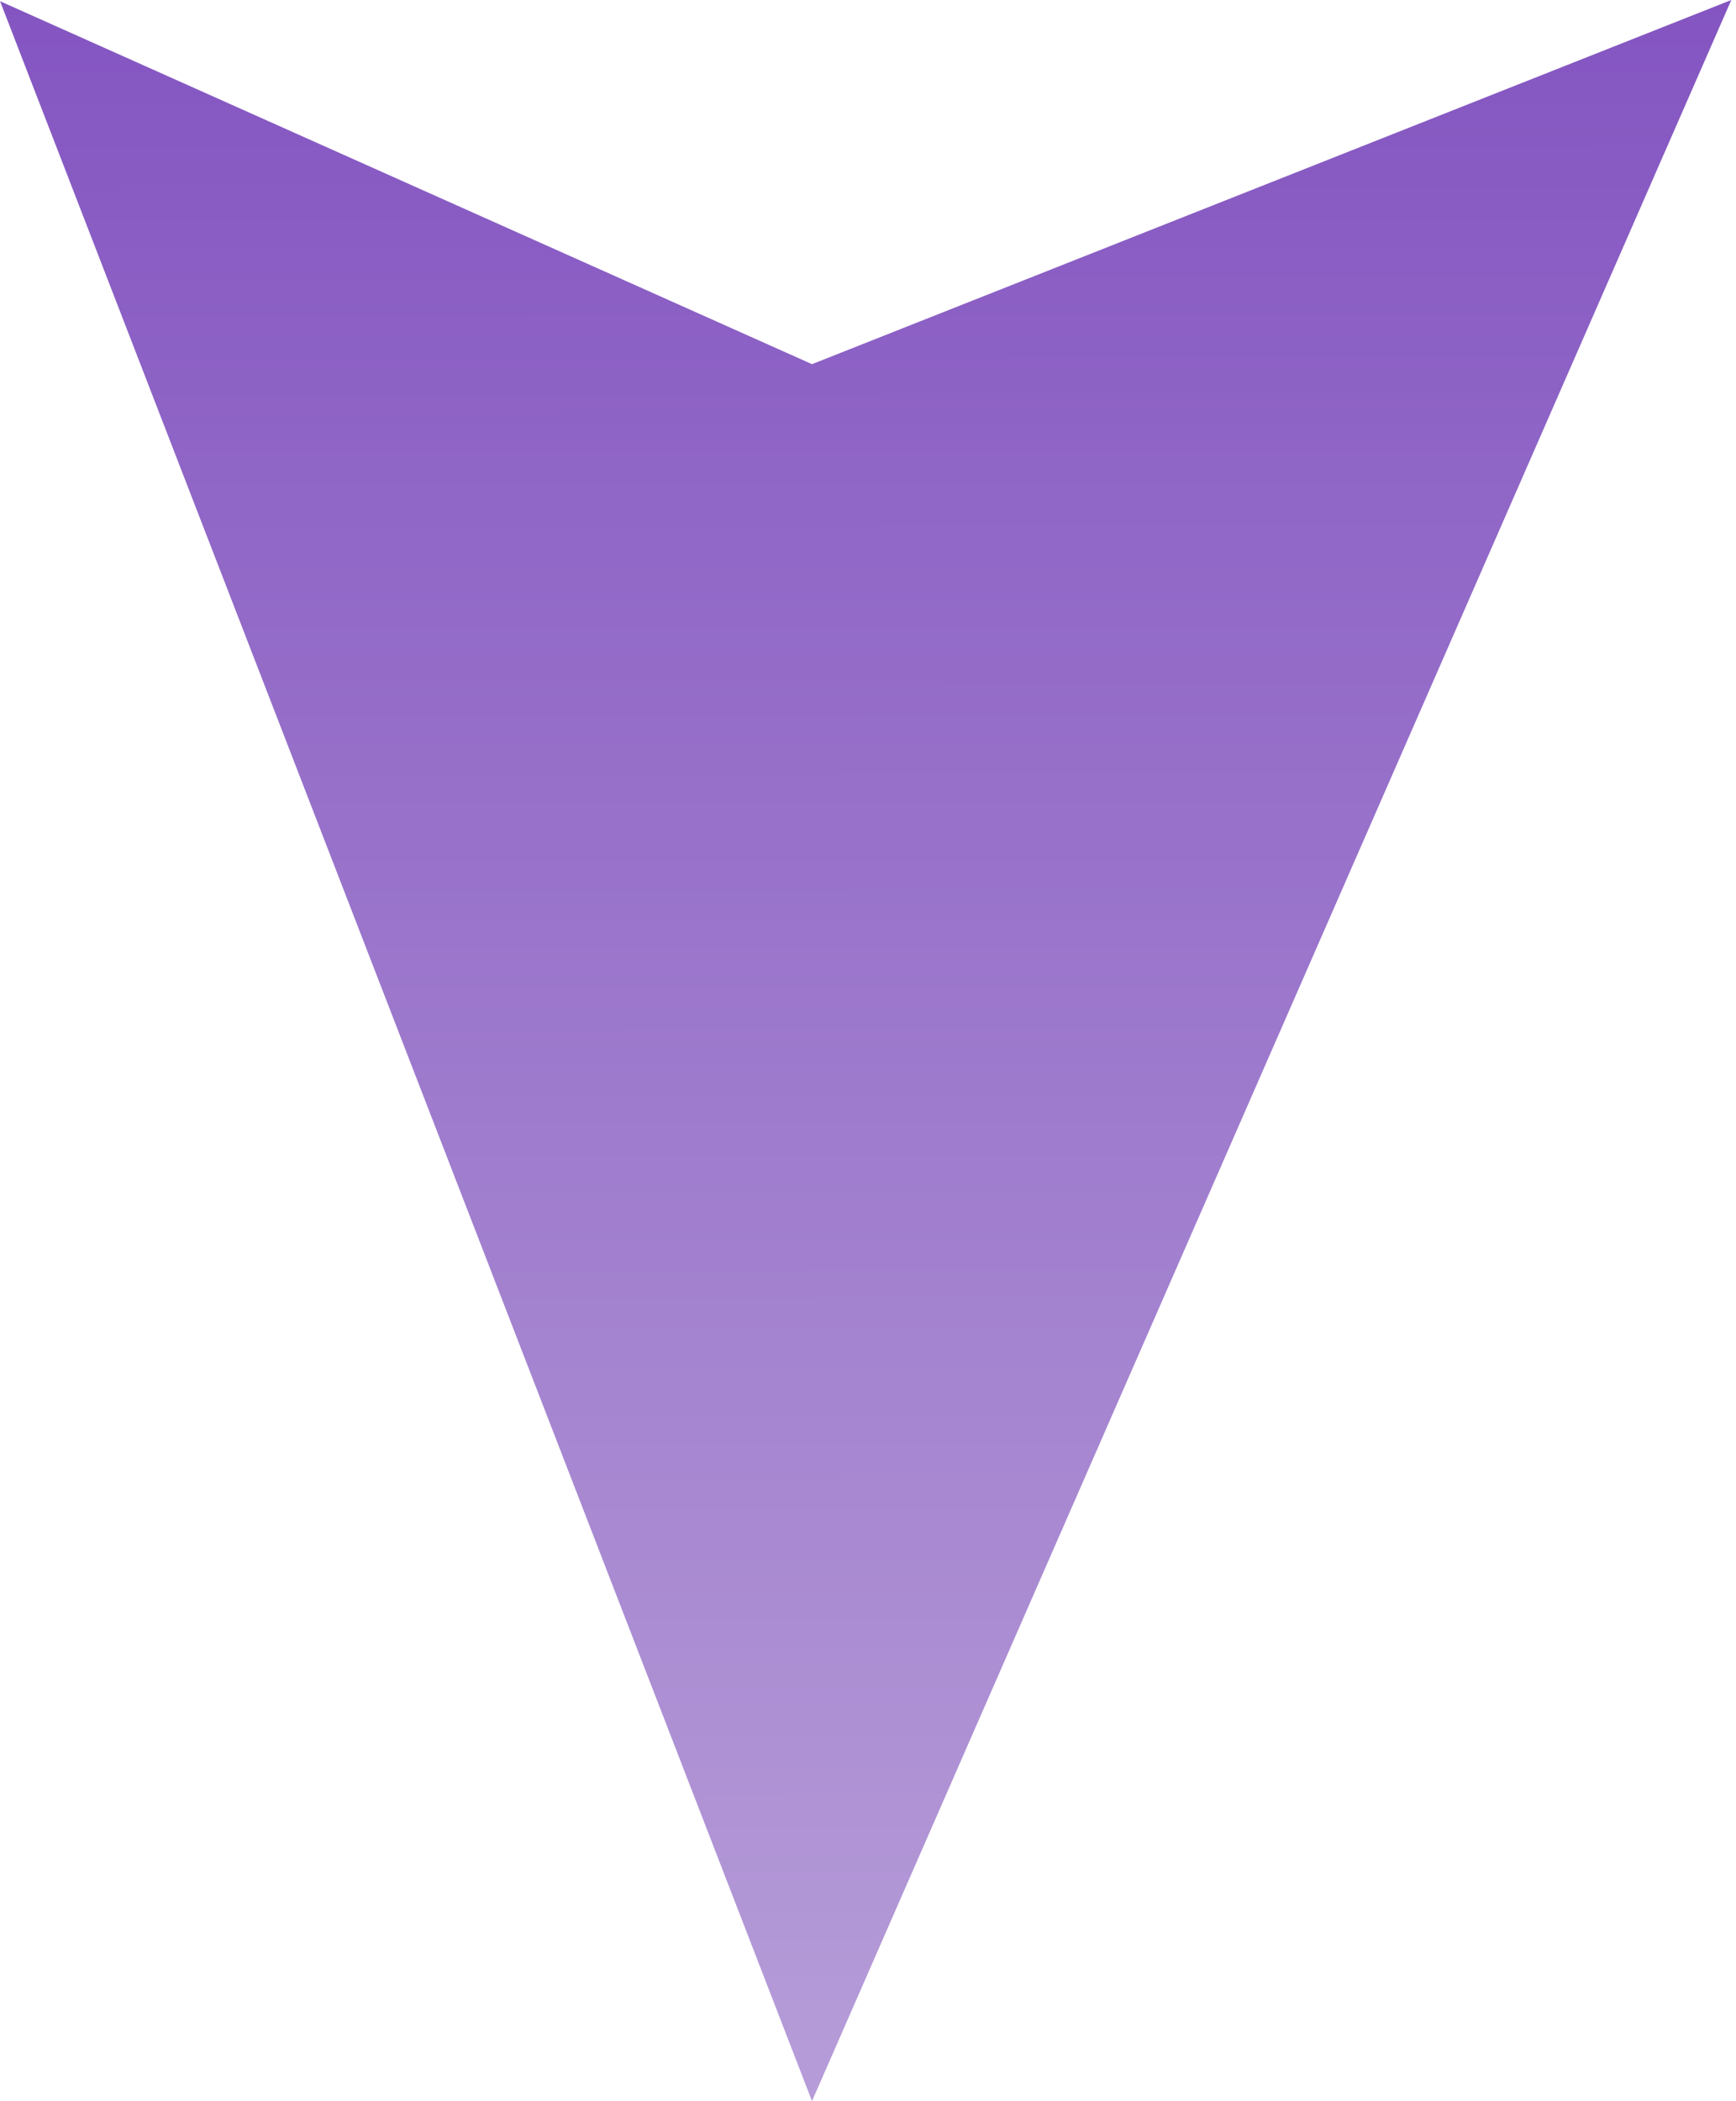<svg width="62" height="75" viewBox="0 0 62 75" fill="none" xmlns="http://www.w3.org/2000/svg">
<path d="M29 74.999L61.832 -0L29 12.999L0.002 0.043L29 74.999Z" fill="url(#paint0_linear_2439_8498)"/>
<defs>
<linearGradient id="paint0_linear_2439_8498" x1="30.97" y1="74.998" x2="30.917" y2="0.021" gradientUnits="userSpaceOnUse">
<stop stop-color="#B69DD8"/>
<stop offset="1" stop-color="#8455C1"/>
</linearGradient>
</defs>
</svg>
